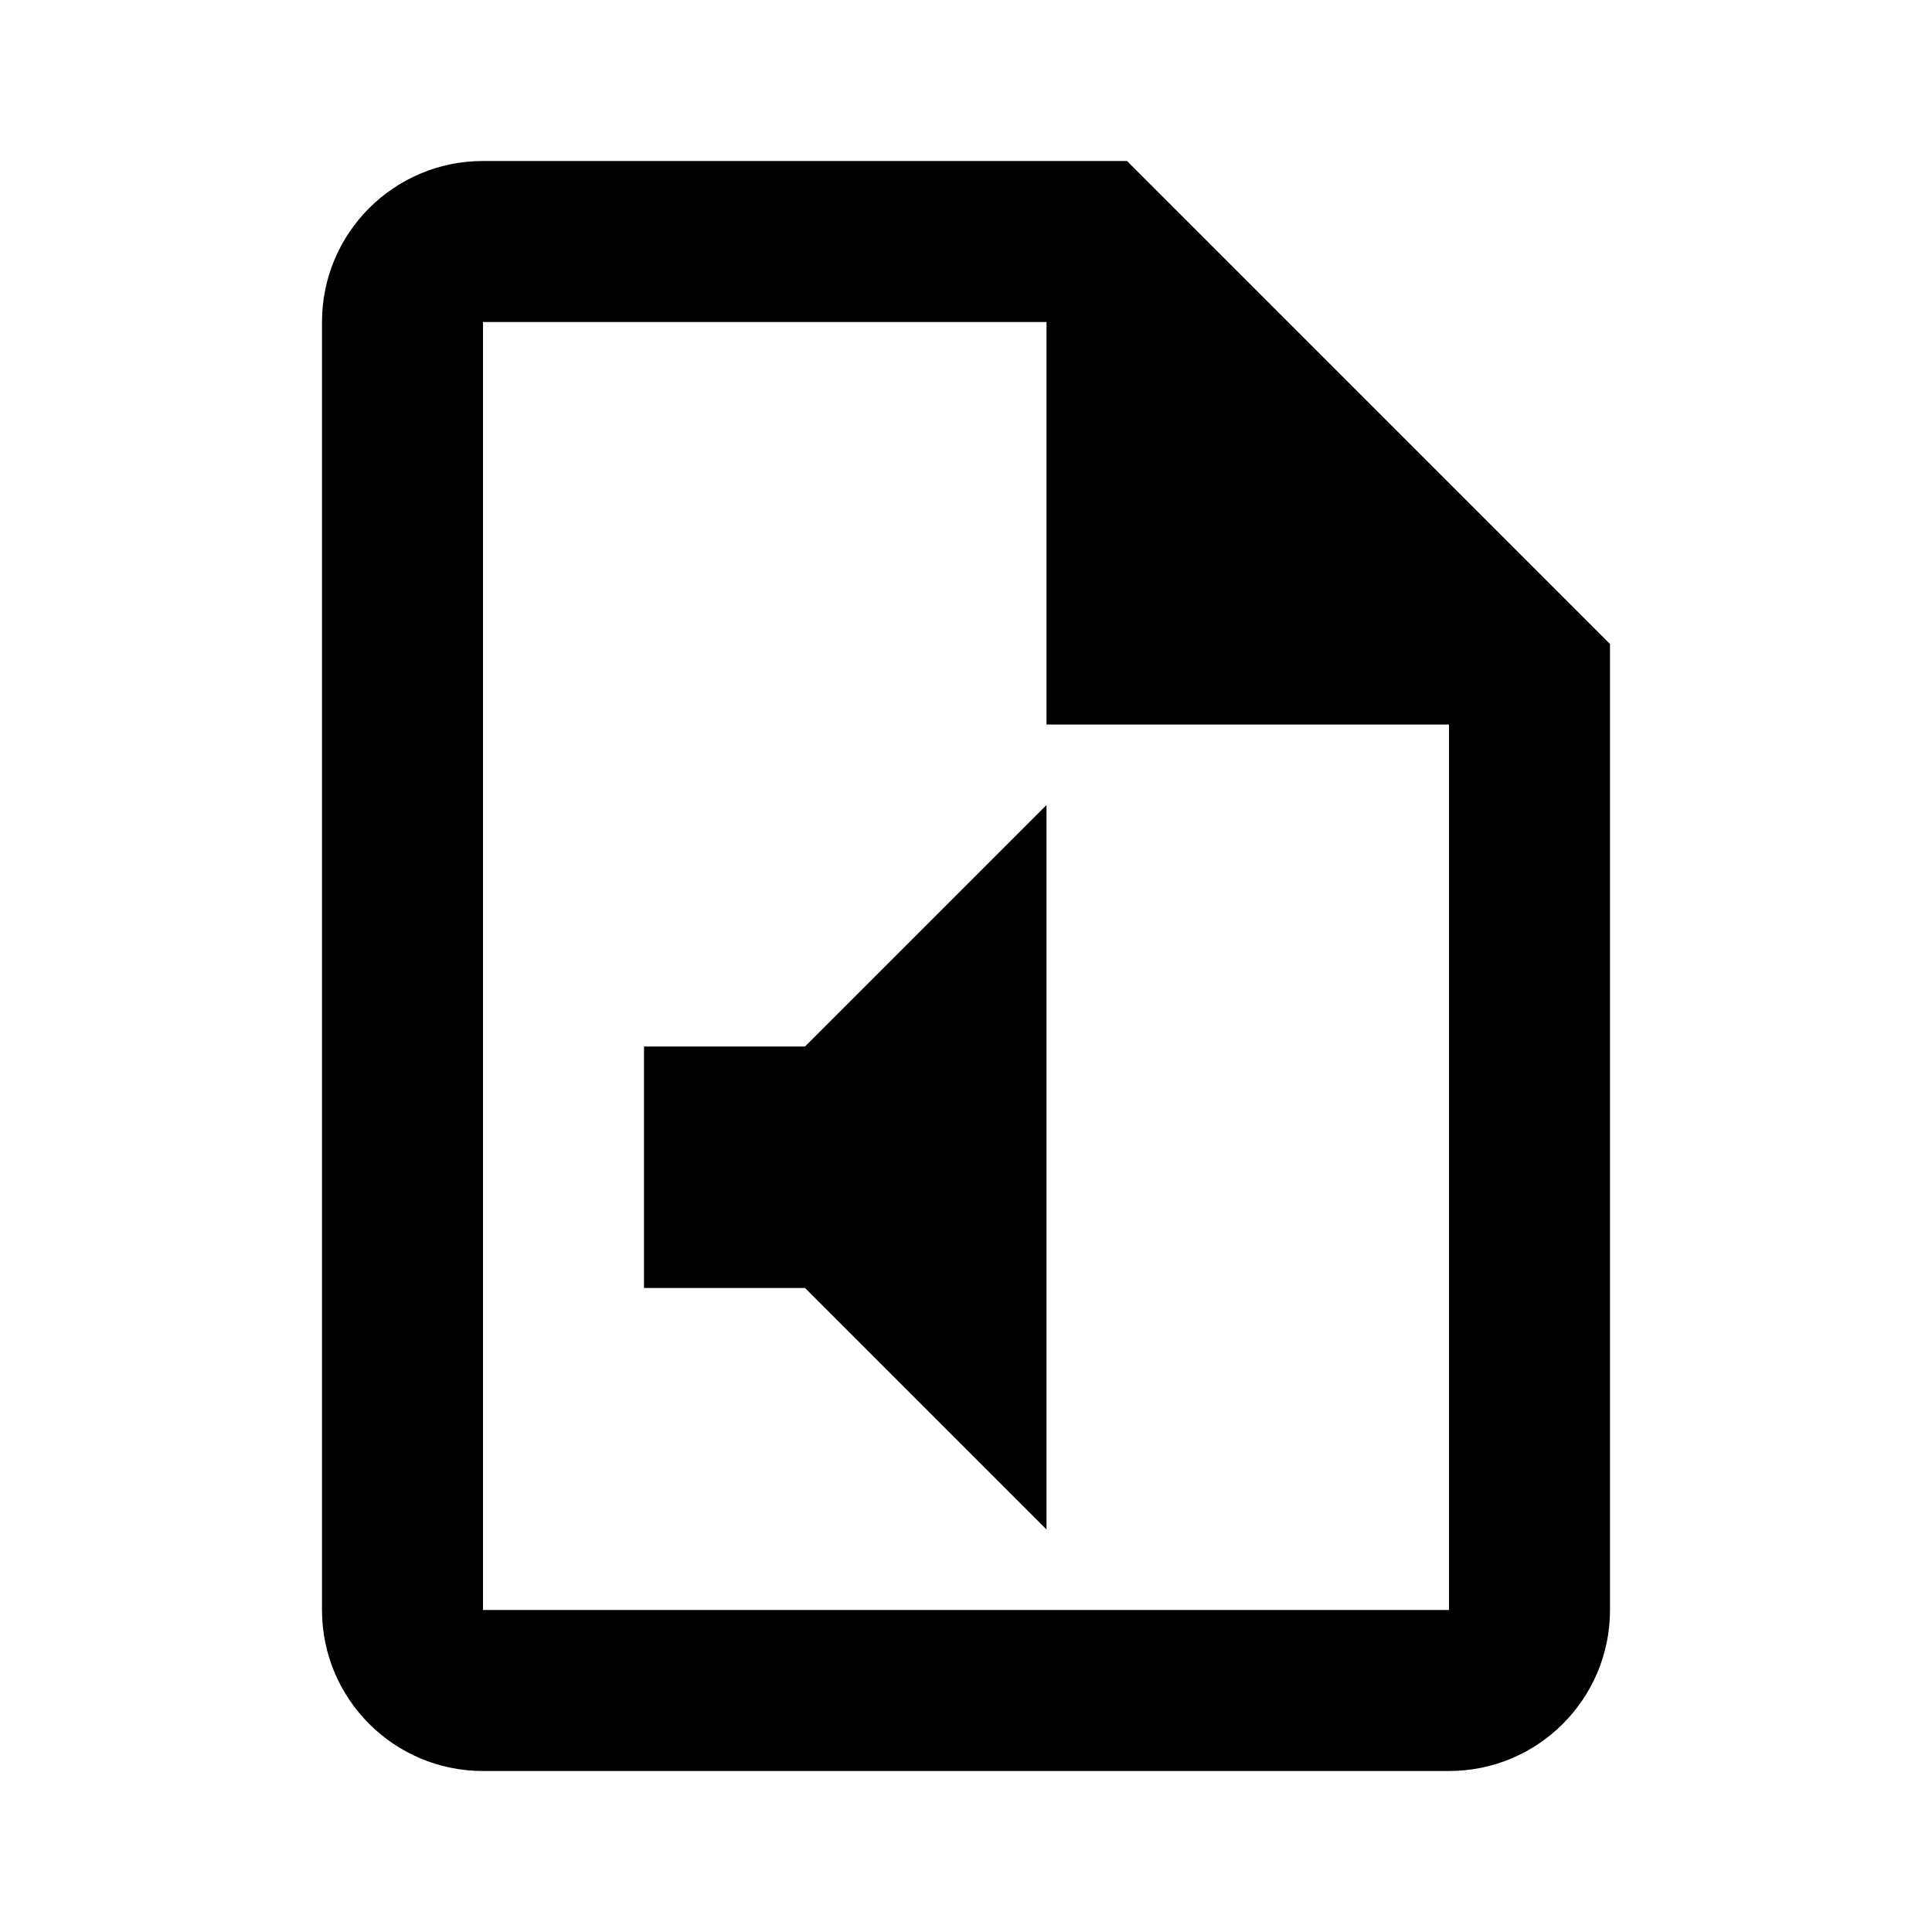 <?xml version="1.0" encoding="UTF-8"?><!DOCTYPE svg PUBLIC "-//W3C//DTD SVG 1.1//EN" "http://www.w3.org/Graphics/SVG/1.1/DTD/svg11.dtd"><svg xmlns="http://www.w3.org/2000/svg" xmlns:xlink="http://www.w3.org/1999/xlink" version="1.1" width="24" height="24" viewBox="0 0 24 24"><path d="M14,2l6,6v12c0,1.105-0.895,2-2,2H6c-1.105,0-2-0.895-2-2V4c0-1.105,0.895-2,2-2H14 M18,20V9h-5V4H6v16H18 M13,19l-3-3H8v-3
	h2l3-3V19z"/></svg>